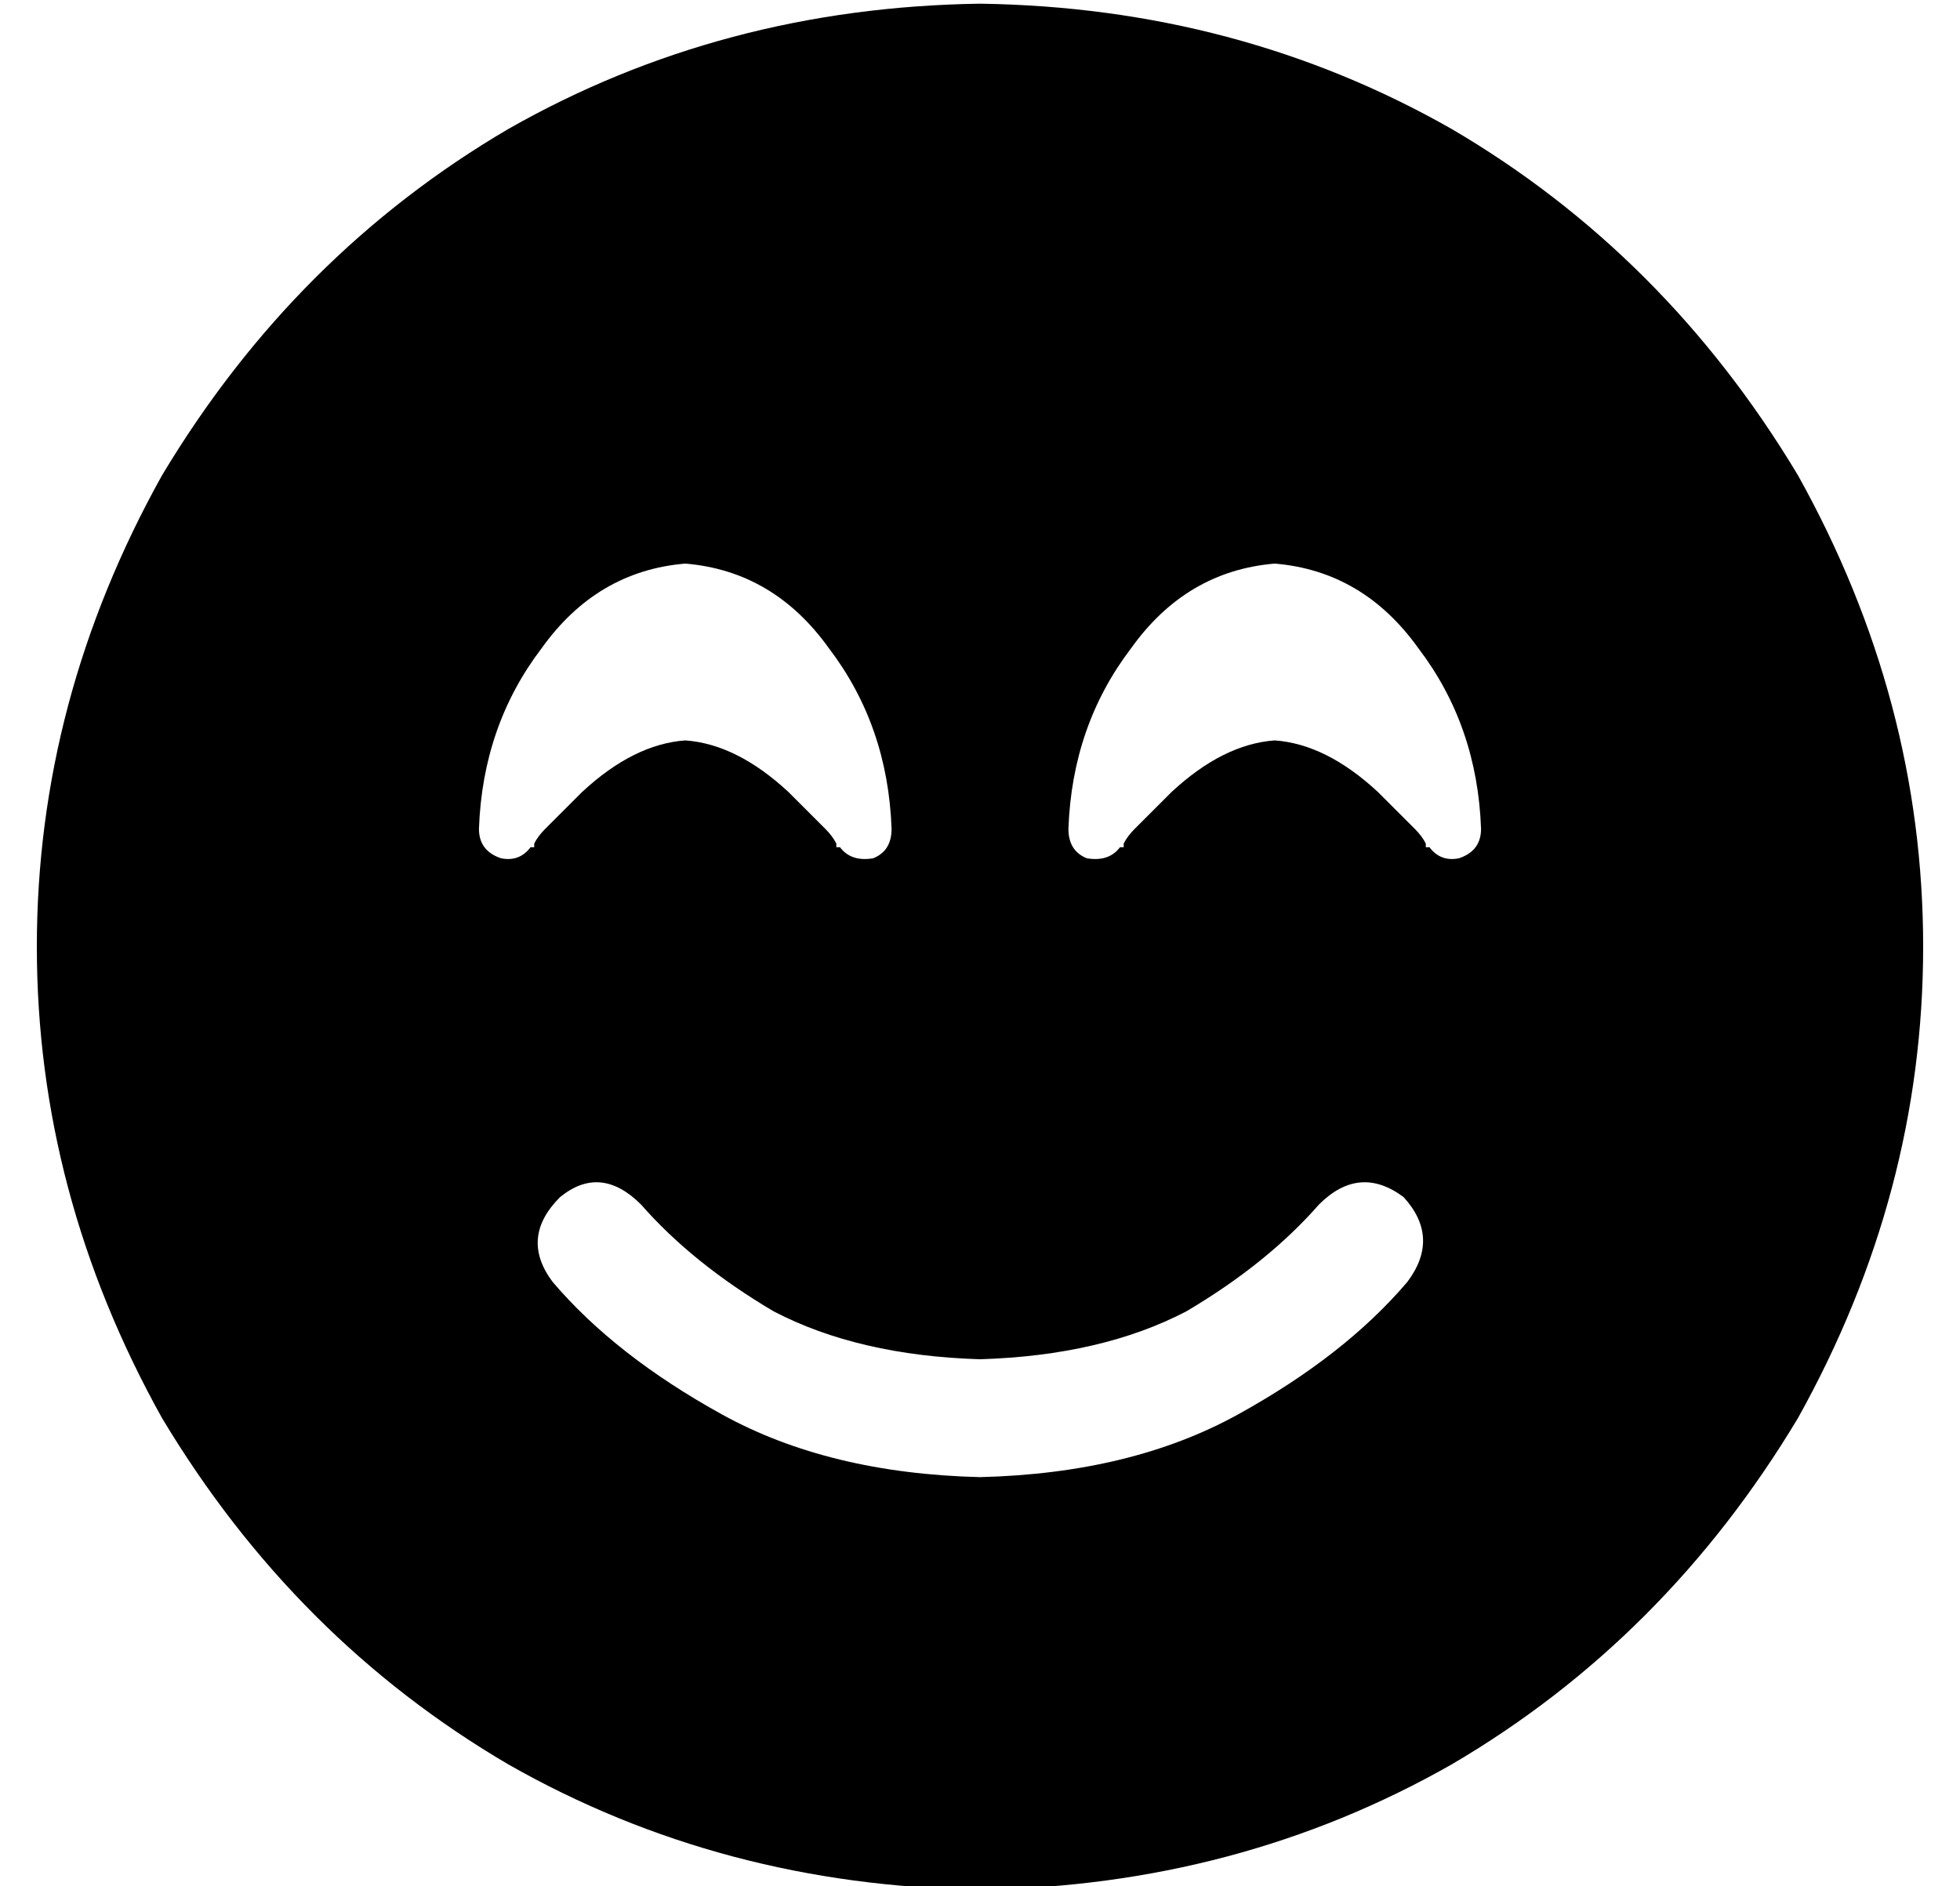 <?xml version="1.0" standalone="no"?>
<!DOCTYPE svg PUBLIC "-//W3C//DTD SVG 1.1//EN" "http://www.w3.org/Graphics/SVG/1.1/DTD/svg11.dtd" >
<svg xmlns="http://www.w3.org/2000/svg" xmlns:xlink="http://www.w3.org/1999/xlink" version="1.1" viewBox="-10 -40 532 512">
   <path fill="currentColor"
d="M256 473q70 -1 128 -34v0v0q58 -34 94 -94q34 -61 34 -128t-34 -128q-36 -60 -94 -94q-58 -33 -128 -34q-70 1 -128 34q-58 34 -94 94q-34 61 -34 128t34 128q36 60 94 94q58 33 128 34v0zM164 287q14 16 36 29v0v0q23 12 56 13q33 -1 56 -13q22 -13 36 -29q11 -11 23 -2
q10 11 1 23q-17 20 -46 36t-70 17q-41 -1 -70 -17t-46 -36q-9 -12 2 -23q11 -9 22 2v0zM218 190v0v0v0v0v0h-1v0v-1v0q-1 -2 -3 -4l-10 -10q-14 -13 -28 -14q-14 1 -28 14l-10 10q-2 2 -3 4v0v1h-1v0v0v0v0v0v0v0q-3 4 -8 3q-6 -2 -6 -8q1 -28 17 -49q15 -21 39 -23
q24 2 39 23q16 21 17 49q0 6 -5 8q-6 1 -9 -3v0v0v0v0zM378 190v0v0v0h-1v0v-1v0q-1 -2 -3 -4l-10 -10q-14 -13 -28 -14q-14 1 -28 14l-10 10q-2 2 -3 4v0v1h-1v0v0v0v0v0v0v0q-3 4 -9 3q-5 -2 -5 -8q1 -28 17 -49q15 -21 39 -23q24 2 39 23q16 21 17 49q0 6 -6 8
q-5 1 -8 -3v0v0v0v0v0v0z" />
</svg>
